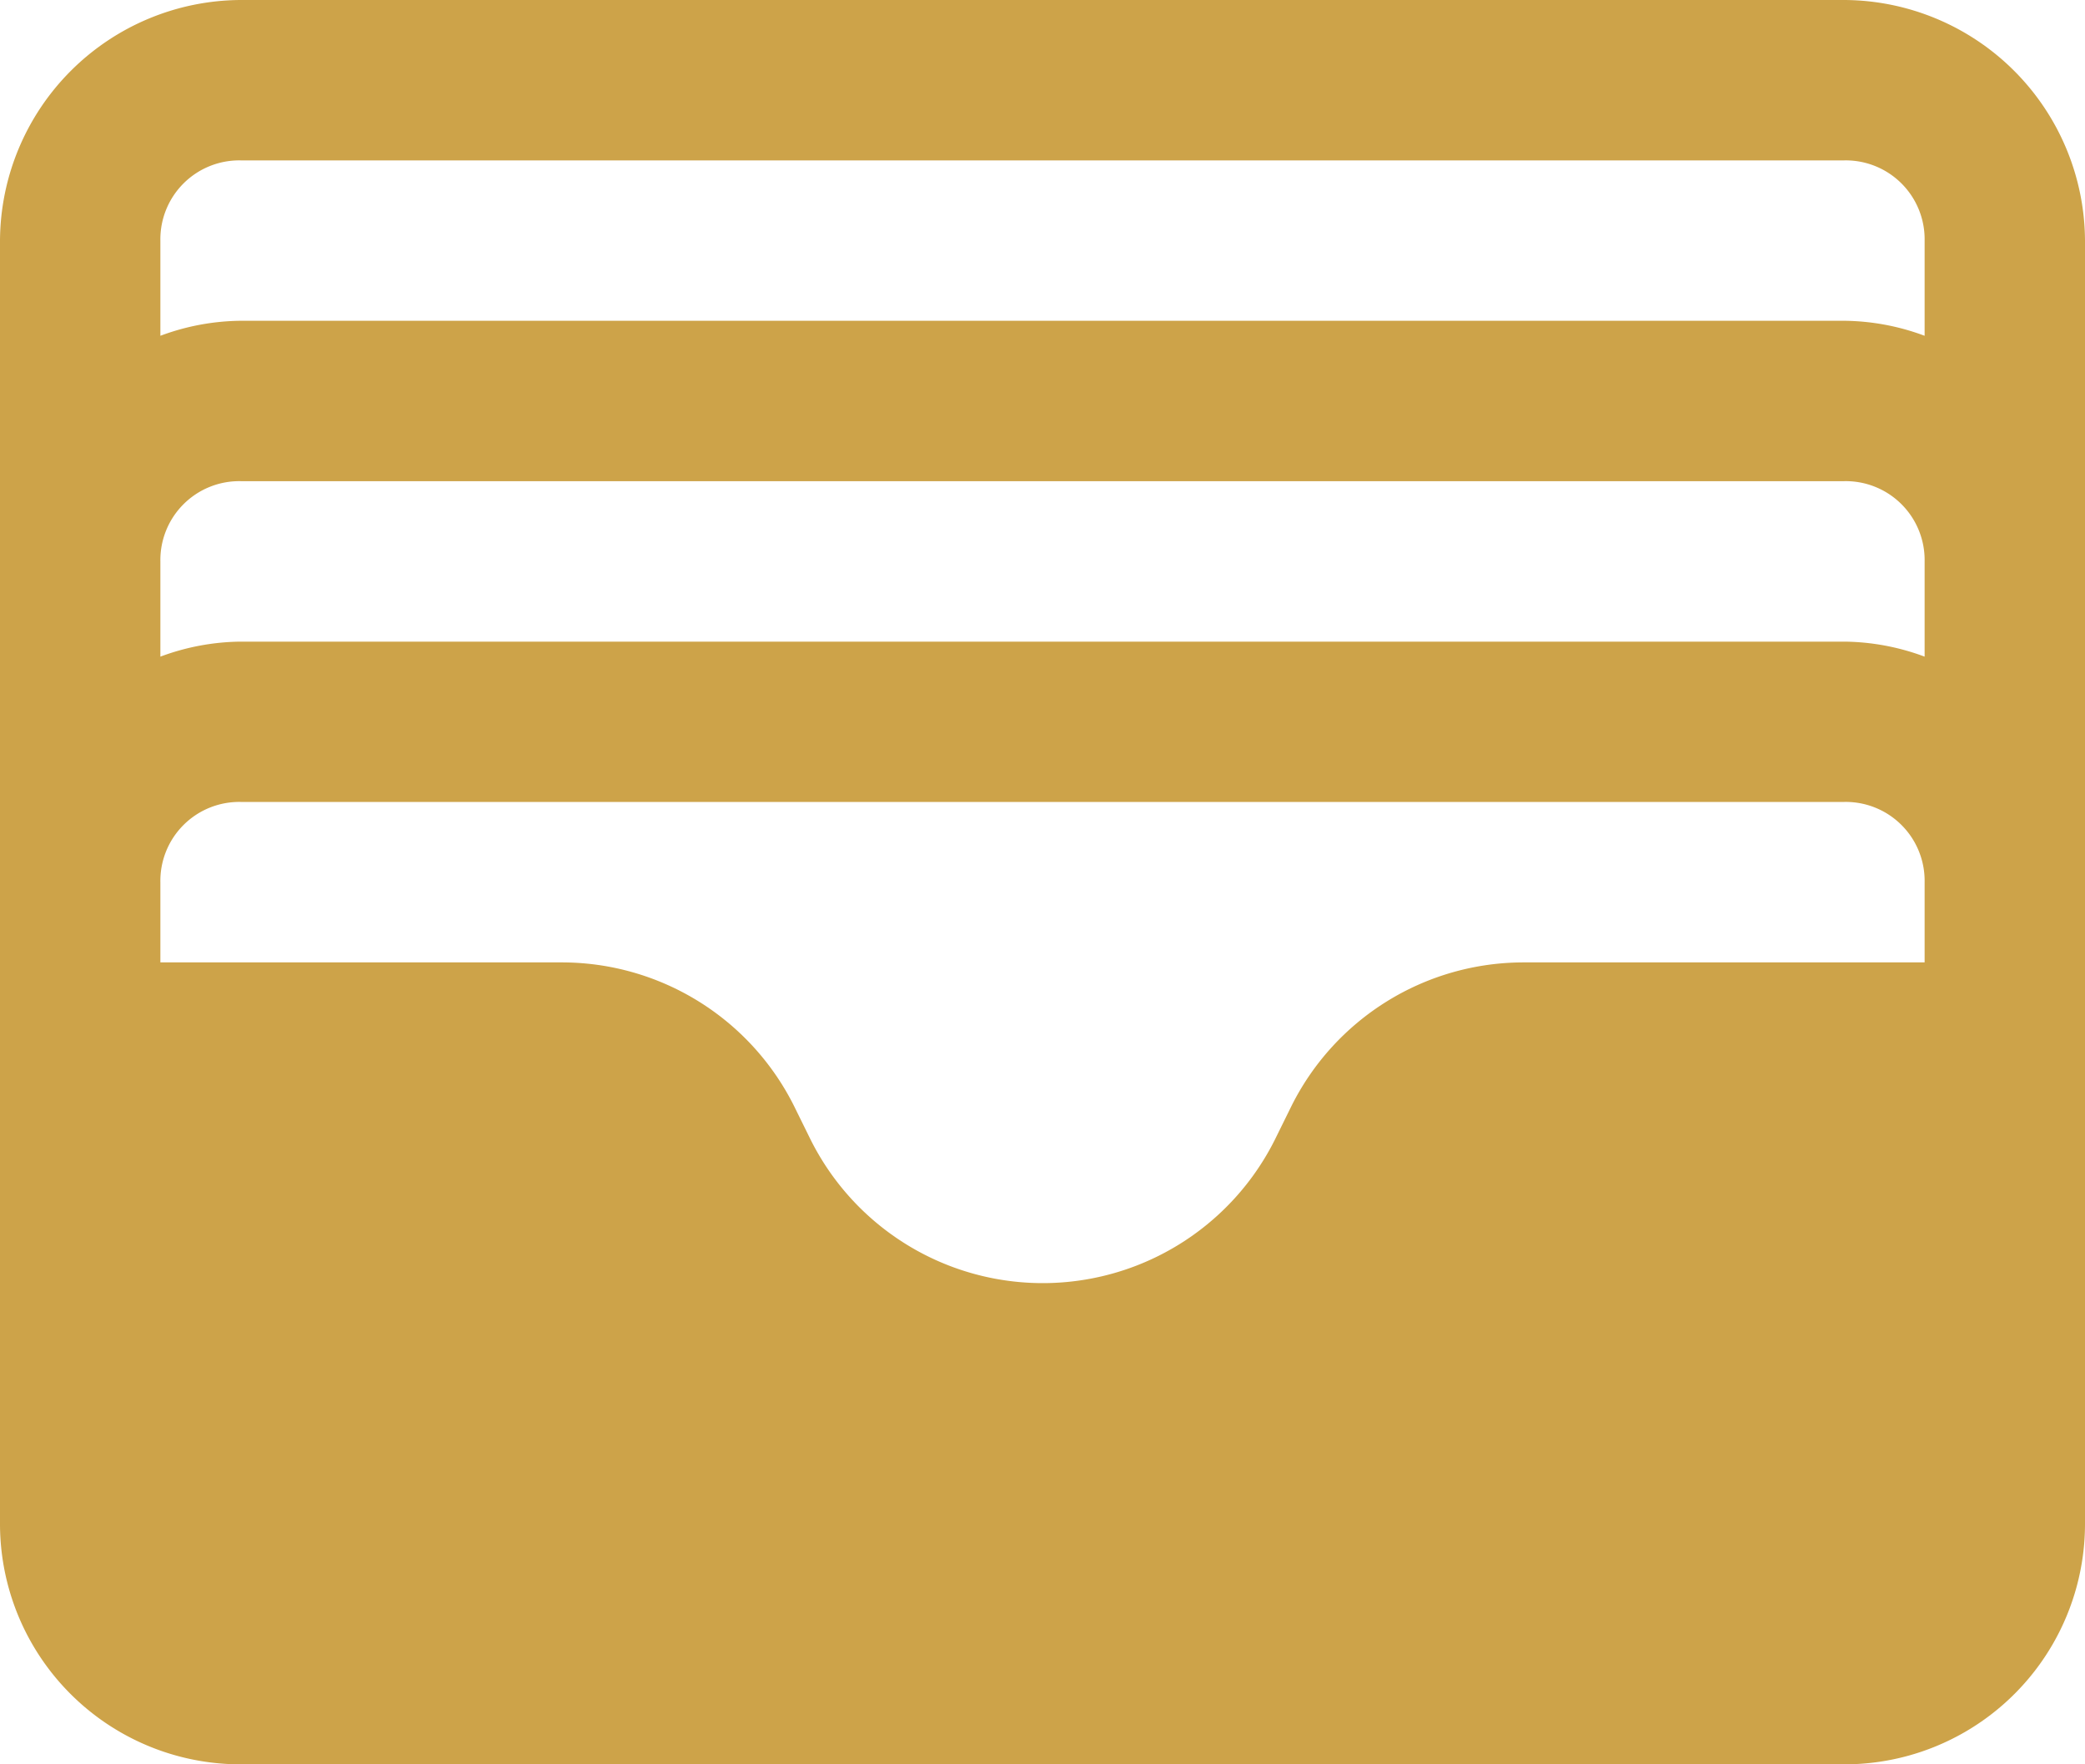 <svg xmlns="http://www.w3.org/2000/svg" width="25" height="21.154" viewBox="0 0 25 21.154">
    <path id="icons8-wallet_app" fill="#cda349" d="M4.885 4A2.9 2.9 0 0 0 2 6.885v15.384a2.884 2.884 0 0 0 2.885 2.885h19.23A2.884 2.884 0 0 0 27 22.269V6.885A2.9 2.9 0 0 0 24.115 4zm0 1.923h19.23a.946.946 0 0 1 .962.962v1.141a2.823 2.823 0 0 0-.962-.18H4.885a2.823 2.823 0 0 0-.962.18V6.885a.946.946 0 0 1 .962-.962zm0 3.846h19.23a.946.946 0 0 1 .962.962v1.142a2.823 2.823 0 0 0-.962-.18H4.885a2.823 2.823 0 0 0-.962.18v-1.142a.946.946 0 0 1 .962-.962zm0 3.846h19.23a.946.946 0 0 1 .962.962v.962h-4.808a3.112 3.112 0 0 0-2.783 1.72l-.2.406a3.112 3.112 0 0 1-5.566 0l-.2-.406a3.113 3.113 0 0 0-2.783-1.72H3.923v-.962a.946.946 0 0 1 .962-.962z" transform="translate(-2 -4)"/>
</svg>

